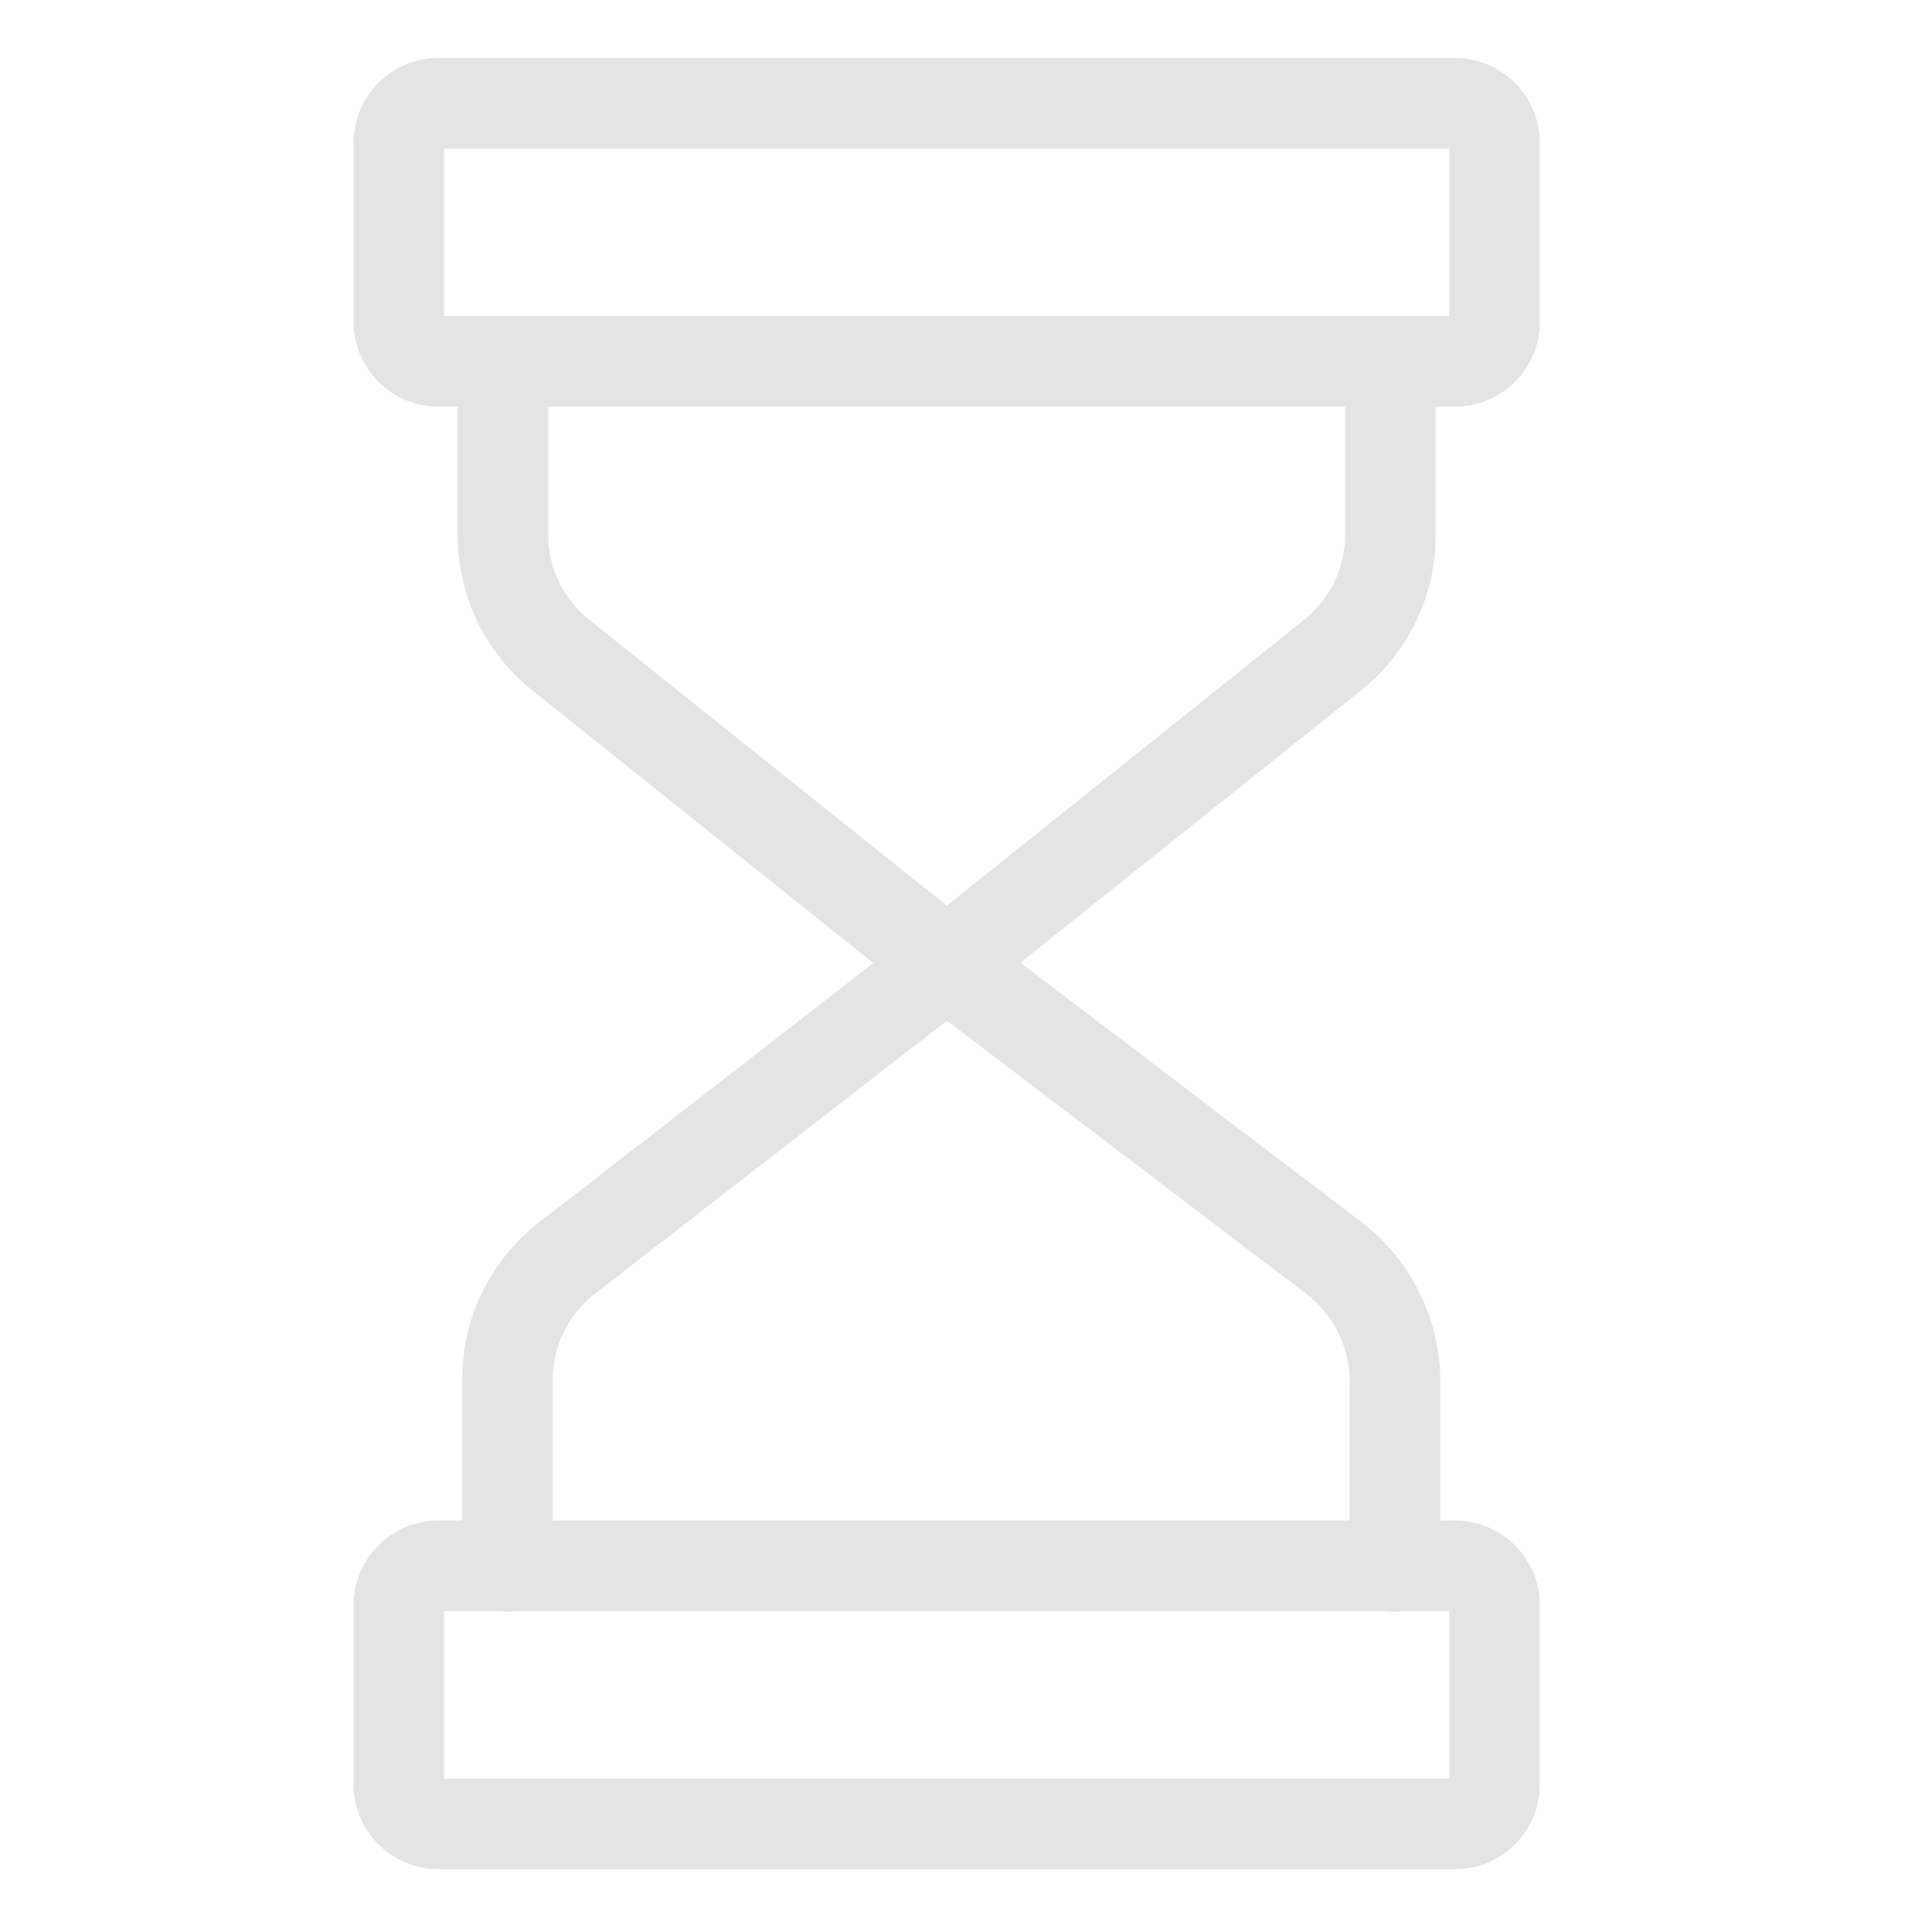 <svg width="40" height="40" viewBox="0 0 40 40" fill="none" xmlns="http://www.w3.org/2000/svg">
<path d="M29.725 11.072V8.419H30.117C31.08 8.421 31.867 7.648 31.881 6.685V2.936C31.867 1.972 31.081 1.199 30.117 1.2H9.083C8.119 1.199 7.333 1.972 7.319 2.936V6.685C7.333 7.648 8.12 8.421 9.083 8.419H9.475V11.072C9.474 12.329 10.046 13.518 11.03 14.3L18.083 19.939L11.169 25.302C10.156 26.082 9.565 27.289 9.569 28.567V31.481H9.083C8.12 31.479 7.333 32.251 7.319 33.215V36.964C7.333 37.928 8.119 38.701 9.083 38.7H30.117C31.081 38.701 31.867 37.928 31.881 36.964V33.215C31.867 32.251 31.08 31.479 30.117 31.481H29.819V28.586C29.813 27.295 29.208 26.08 28.182 25.297L21.127 19.931L28.171 14.3C29.155 13.518 29.727 12.329 29.725 11.072ZM9.194 3.075H30.006V6.544H9.194V3.075ZM30.006 36.825H9.194V33.356H10.345C10.399 33.356 10.453 33.371 10.51 33.371C10.566 33.371 10.621 33.356 10.675 33.356H28.704C28.758 33.356 28.813 33.371 28.869 33.371C28.926 33.371 28.98 33.356 29.034 33.356H30.006V36.825ZM27.944 28.586V31.481H11.444V28.567C11.442 27.869 11.765 27.209 12.319 26.784L19.605 21.132L27.047 26.789C27.608 27.217 27.939 27.88 27.944 28.586ZM26.998 12.835L19.602 18.75L12.203 12.835C11.664 12.409 11.35 11.759 11.35 11.072V8.419H27.85V11.072C27.85 11.759 27.537 12.408 26.998 12.835Z" fill="#E4E4E4"/>
</svg>
